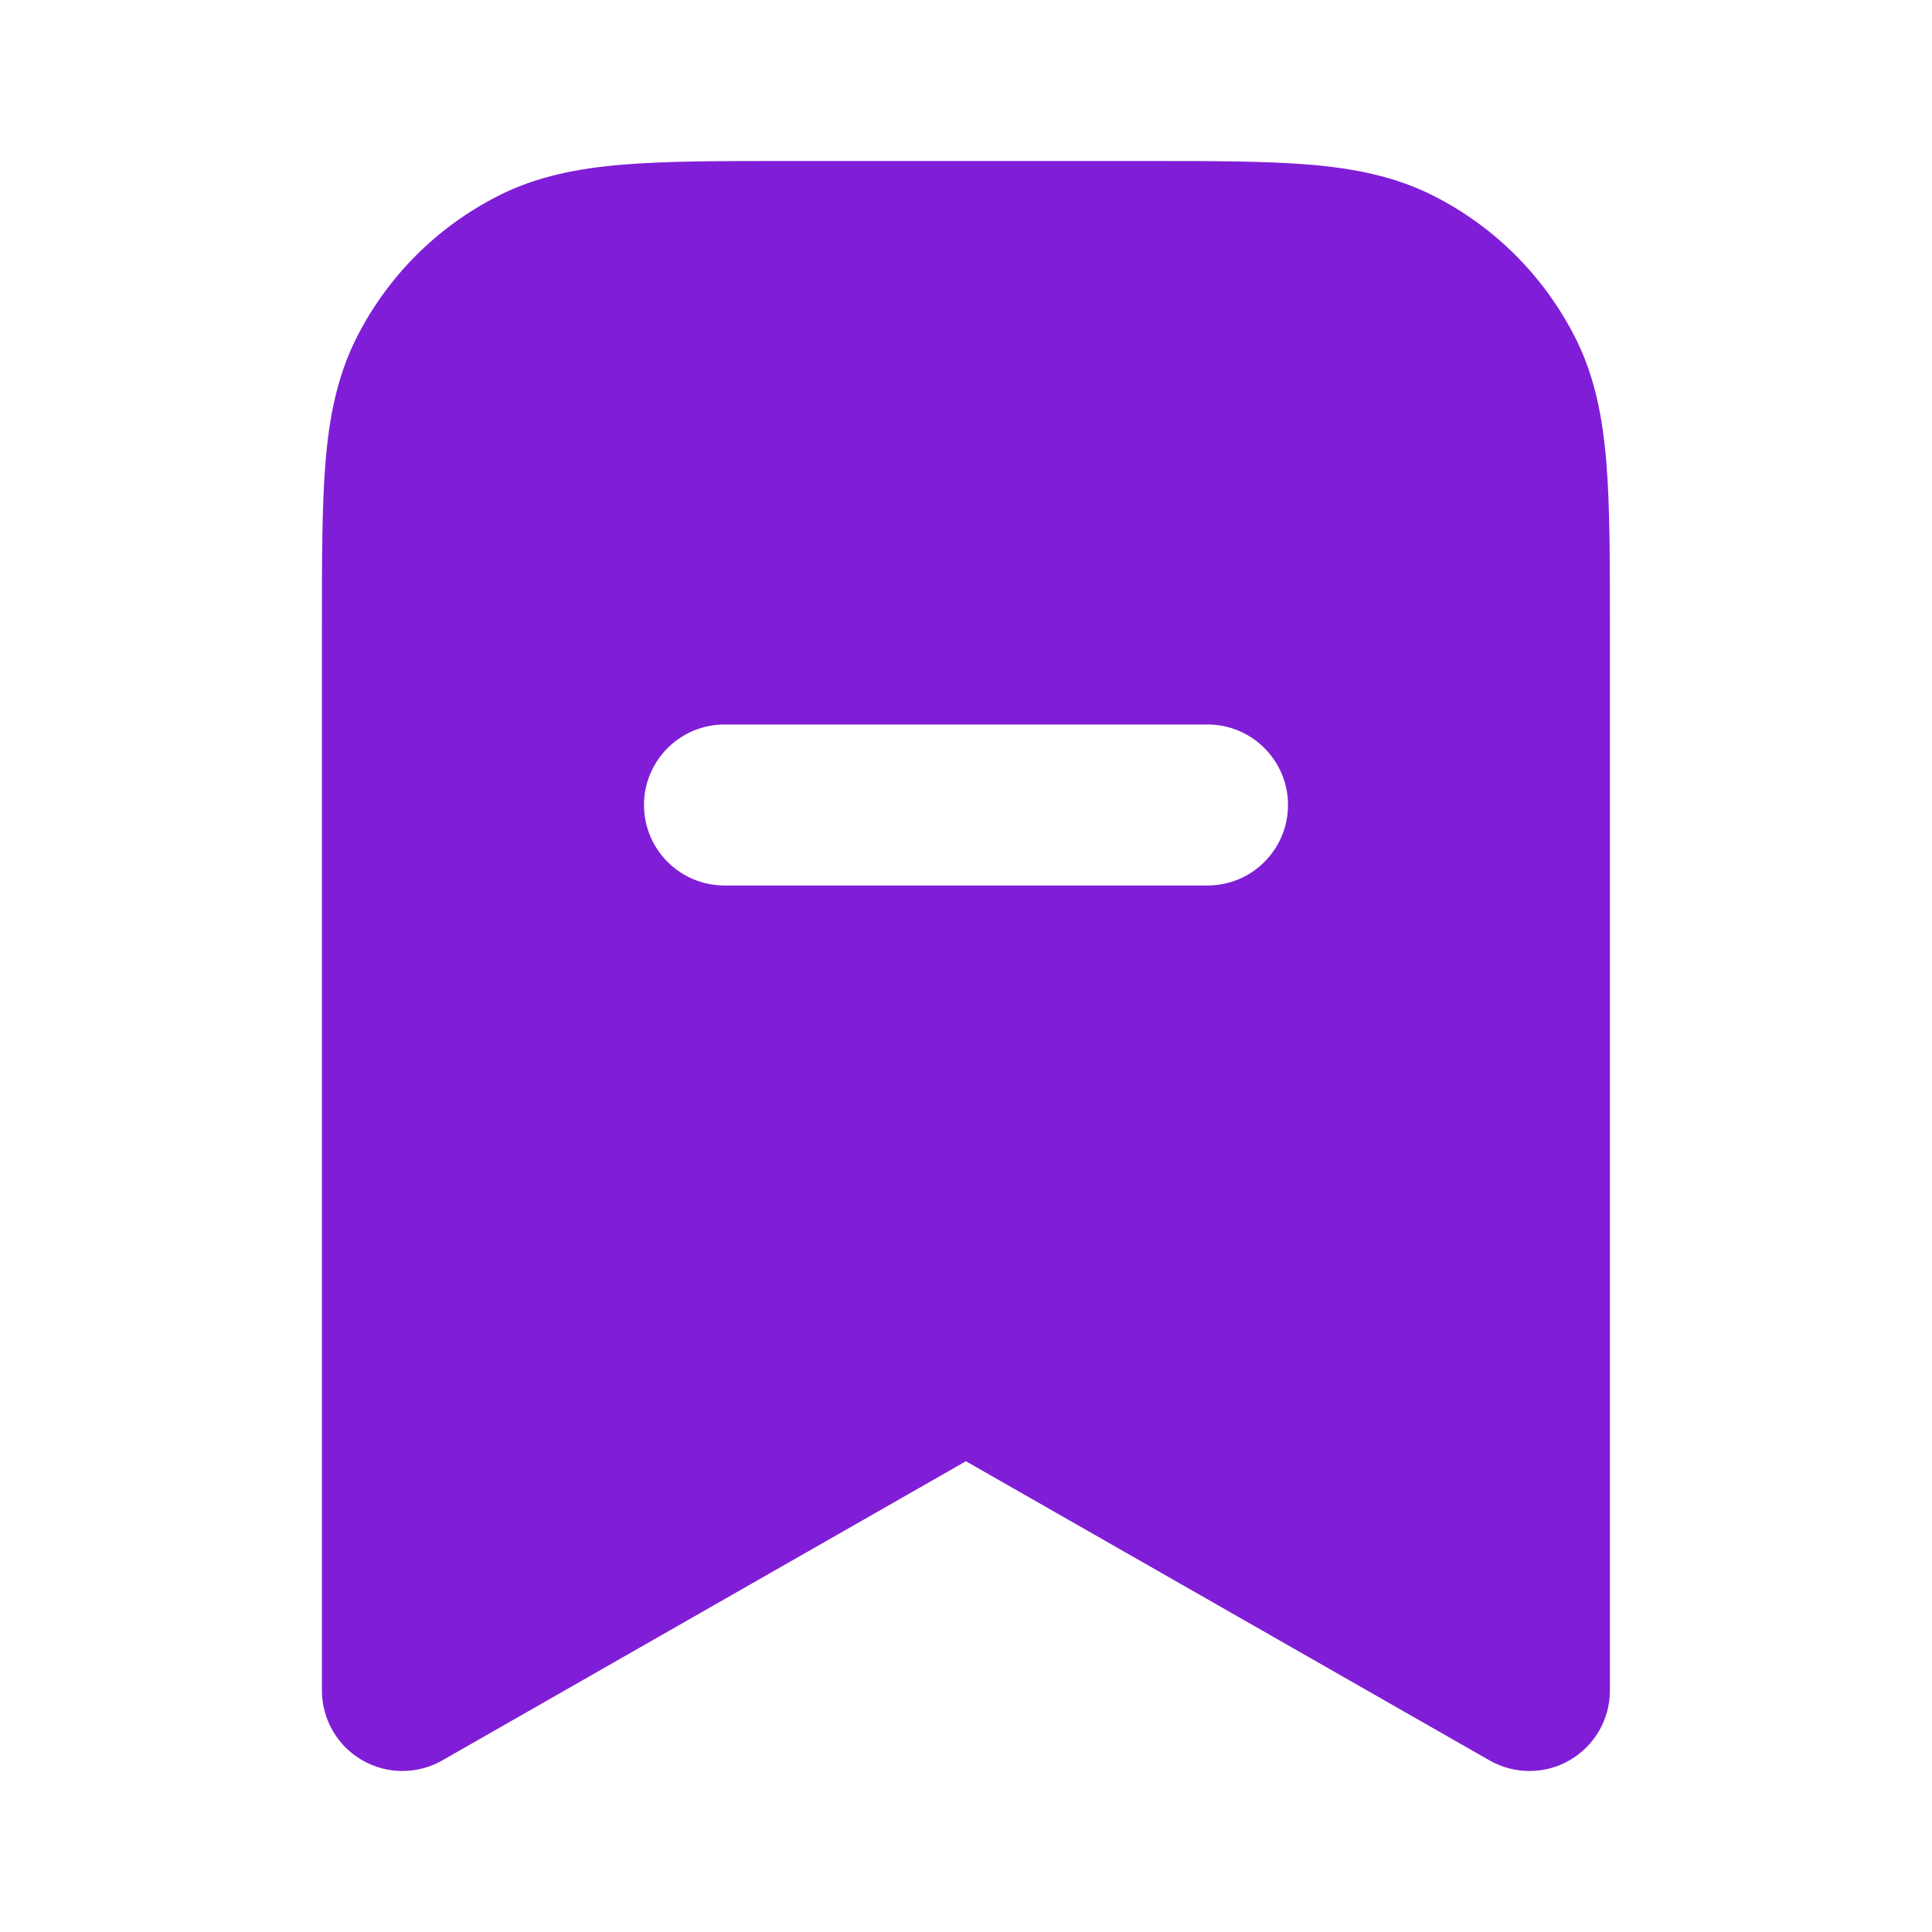 <svg fill="none" height="24" viewBox="0 0 24 24" width="24" xmlns="http://www.w3.org/2000/svg"><path clip-rule="evenodd" d="m14.241 2h-4.483c-.805-0-1.469-0-2.011.044-.562.046-1.079.144-1.564.392-.753.383-1.365.995-1.748 1.748-.247.485-.346 1.002-.392 1.564-.044.541-.044 1.206-.044 2.011v13.241c0 .356.19.686.498.865.308.179.689.18.998.003l6.504-3.716 6.504 3.716c.309.177.69.176.998-.003s.498-.508.498-.865v-13.241c0-.805 0-1.469-.044-2.011-.046-.562-.144-1.079-.392-1.564-.384-.753-.995-1.365-1.748-1.748-.485-.247-1.002-.346-1.564-.392-.541-.044-1.206-.044-2.01-.044zm-5.241 7c-.552 0-1 .448-1 1 0 .552.448 1 1 1h6c.552 0 1-.448 1-1 0-.552-.448-1-1-1z" fill="#801ed7" fill-rule="evenodd"/></svg>